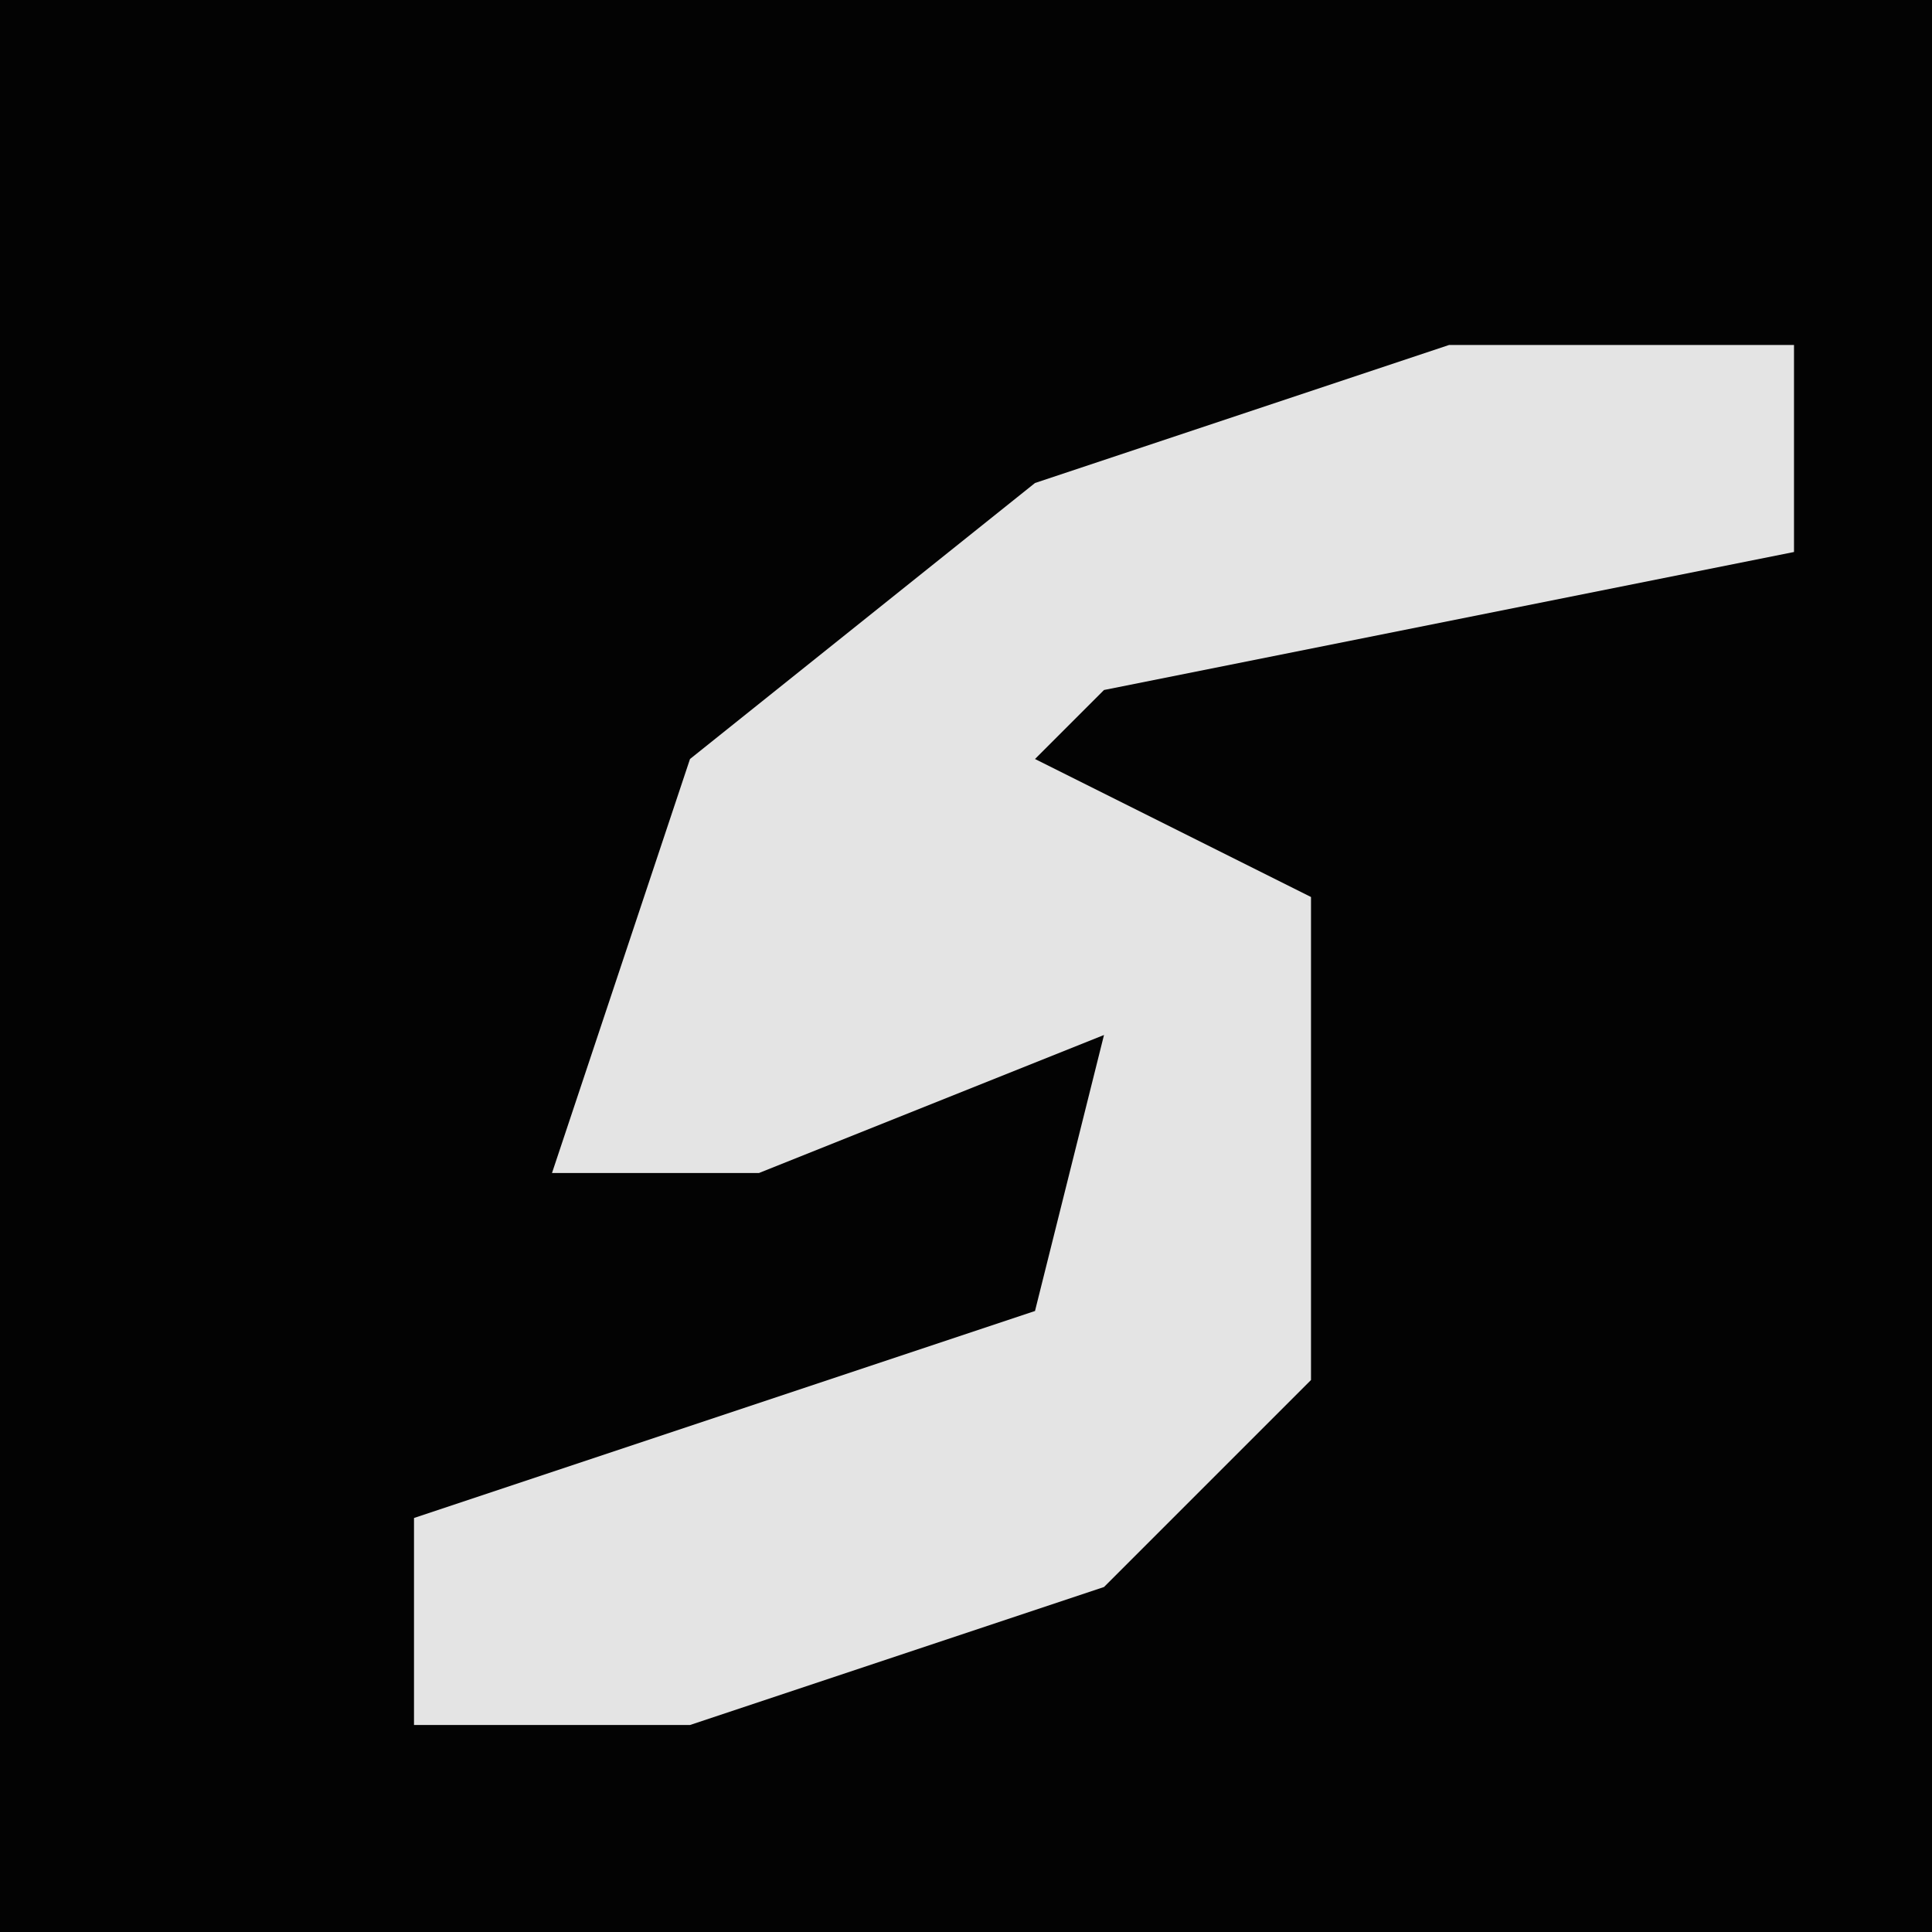 <?xml version="1.0" encoding="UTF-8"?>
<svg version="1.1" xmlns="http://www.w3.org/2000/svg" width="28" height="28">
<path d="M0,0 L28,0 L28,28 L0,28 Z " fill="#030303" transform="translate(0,0)"/>
<path d="M0,0 L5,0 L5,3 L-5,5 L-6,6 L-2,8 L-2,15 L-5,18 L-11,20 L-15,20 L-15,17 L-6,14 L-5,10 L-10,12 L-13,12 L-11,6 L-6,2 Z " fill="#E4E4E4" transform="translate(21,5)"/>
</svg>

